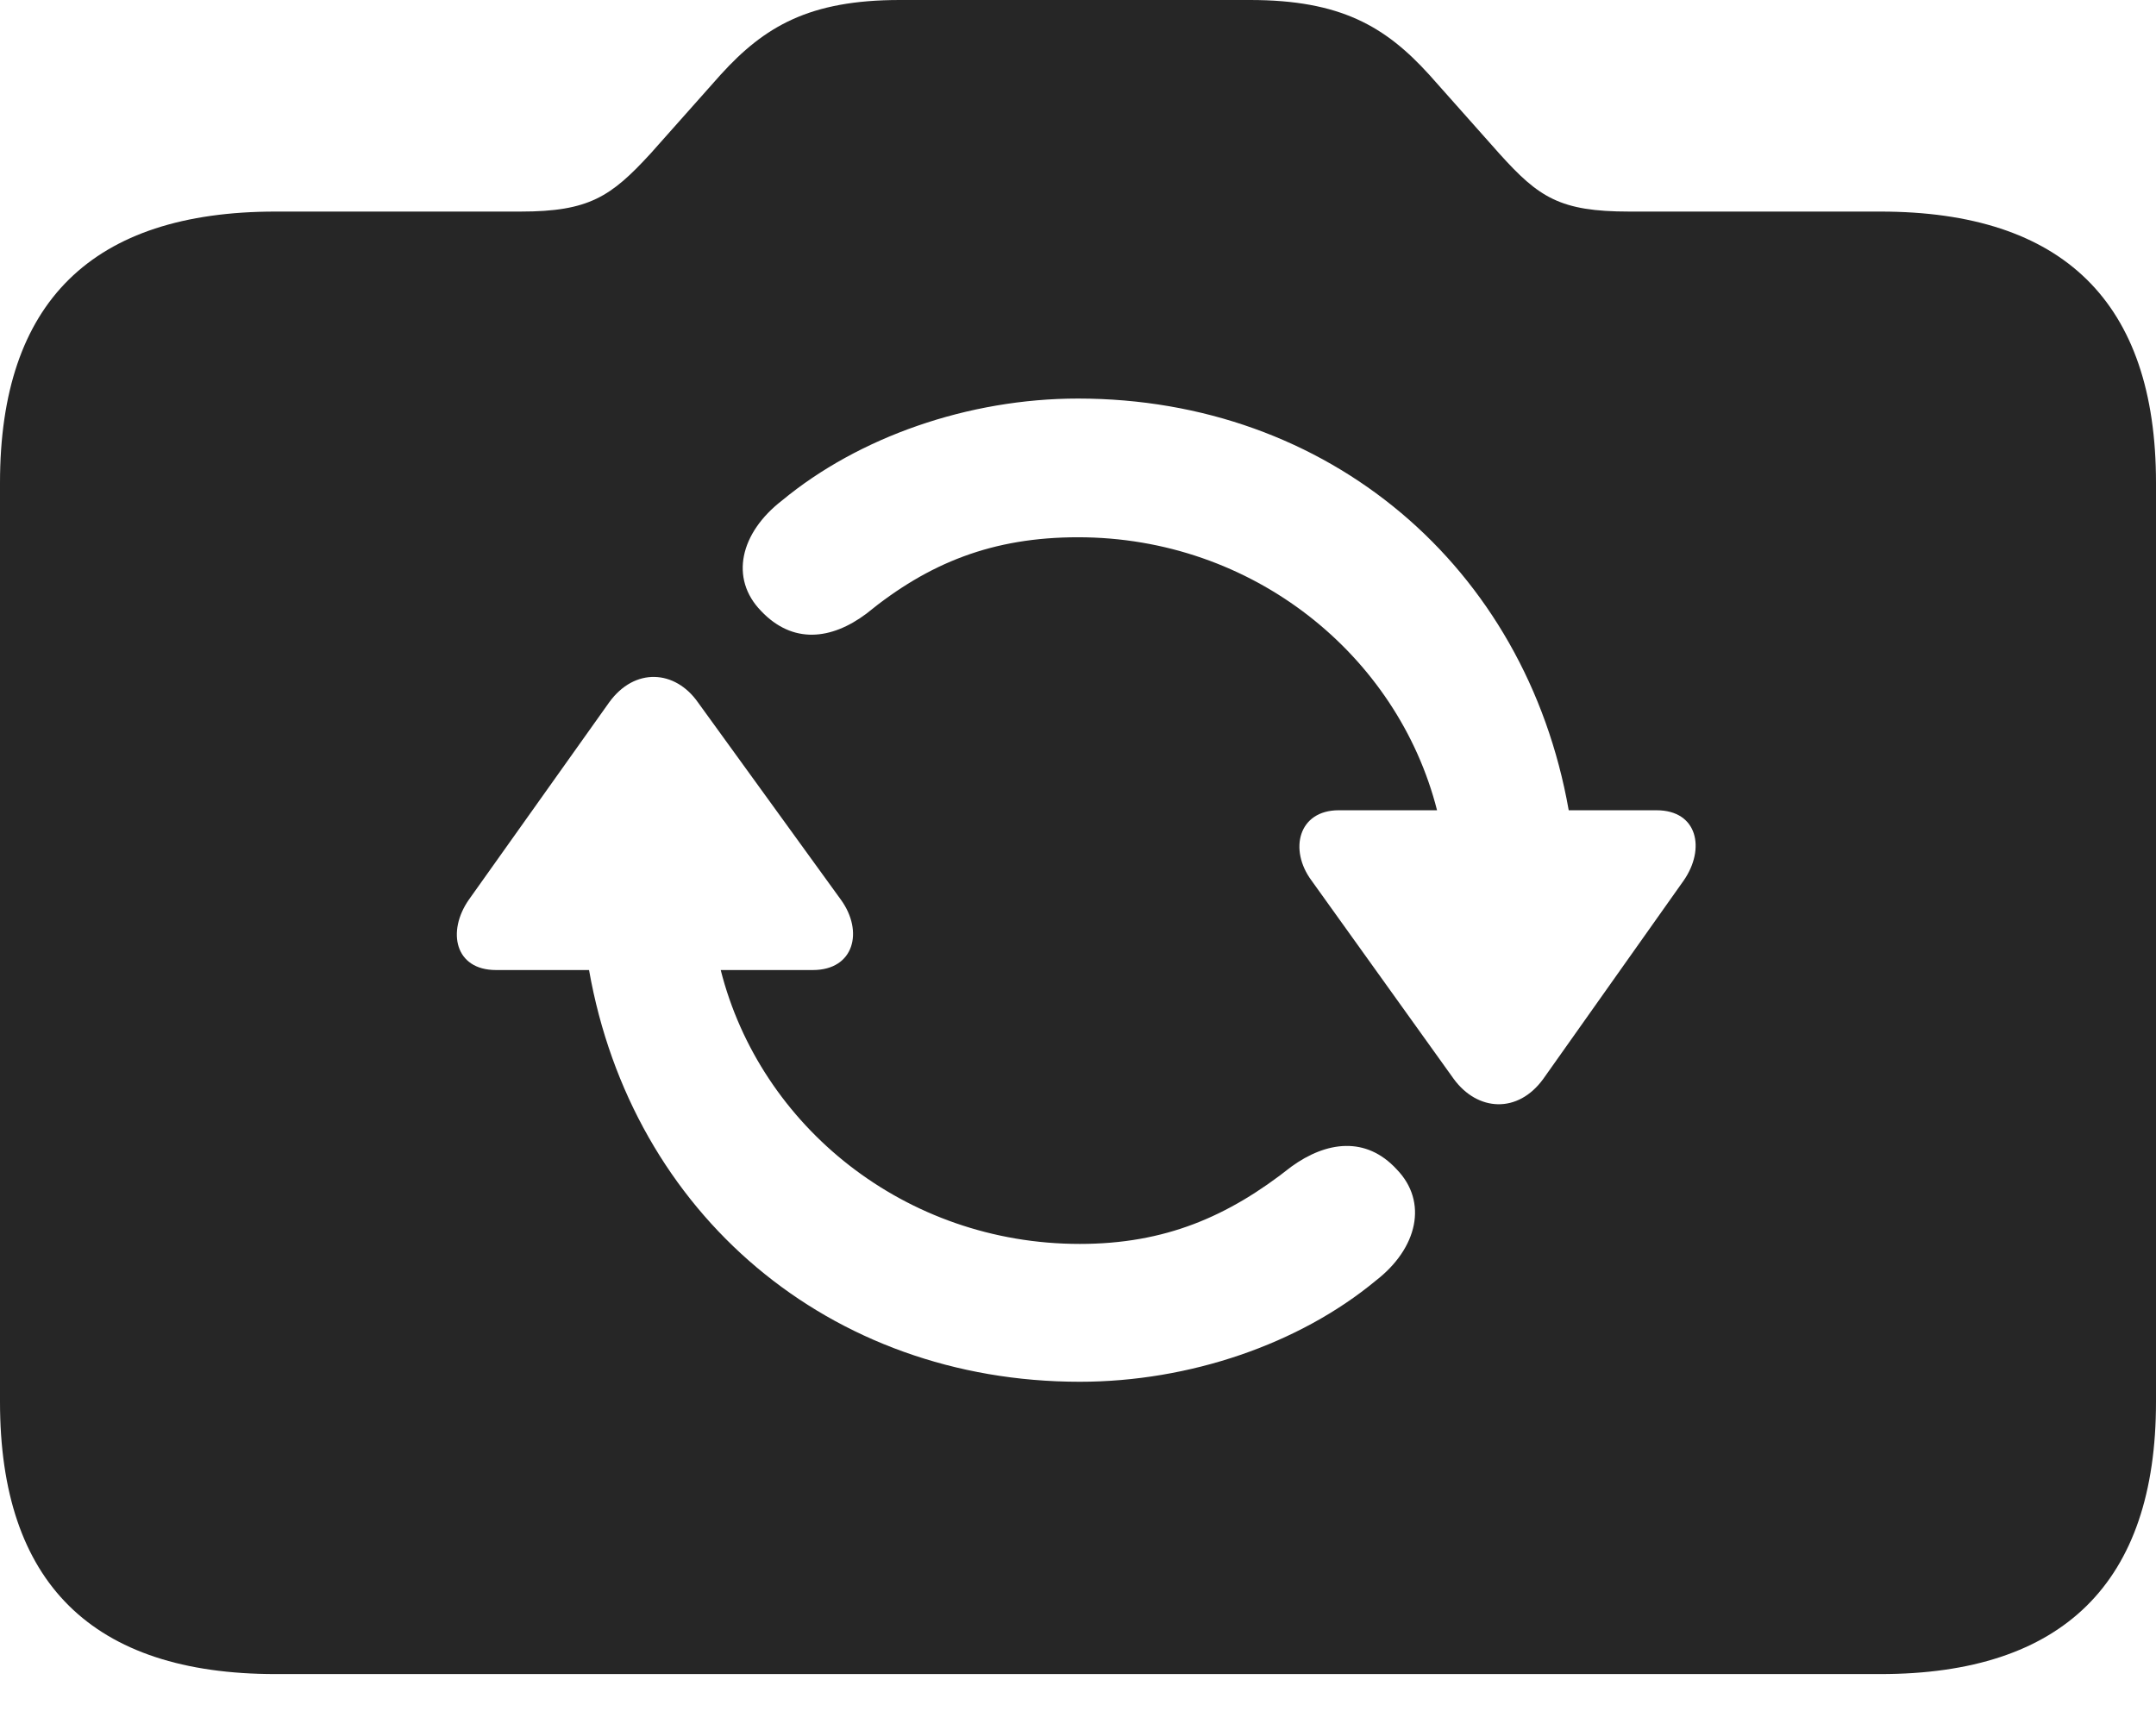 <?xml version="1.0" encoding="UTF-8"?>
<!--Generator: Apple Native CoreSVG 232.5-->
<!DOCTYPE svg
PUBLIC "-//W3C//DTD SVG 1.1//EN"
       "http://www.w3.org/Graphics/SVG/1.1/DTD/svg11.dtd">
<svg version="1.1" xmlns="http://www.w3.org/2000/svg" xmlns:xlink="http://www.w3.org/1999/xlink" width="119.922" height="96.24">
 <g>
  <rect height="96.24" opacity="0" width="119.922" x="0" y="0"/>
  <path d="M79.492 4.15L83.398 8.545C85.596 10.986 86.768 11.768 90.625 11.768L104.59 11.768C114.746 11.768 119.922 16.797 119.922 26.855L119.922 77.978C119.922 88.037 114.746 93.115 104.59 93.115L15.332 93.115C5.127 93.115 0 88.037 0 77.978L0 26.855C0 16.797 5.127 11.768 15.332 11.768L28.955 11.768C32.764 11.768 33.984 10.938 36.182 8.545L40.088 4.15C42.529 1.465 45.02 0 50.049 0L69.531 0C74.561 0 77.051 1.465 79.492 4.15ZM33.887 39.062L26.074 50.049C24.854 51.807 25.293 53.955 27.588 53.955L32.764 53.955C35.156 67.529 46.143 76.856 60.059 76.856C66.162 76.856 72.266 74.756 76.514 71.24C78.857 69.434 79.443 66.846 77.686 65.039C75.977 63.184 73.779 63.477 71.826 64.893C68.311 67.676 64.795 69.189 60.059 69.189C50.342 69.189 42.285 62.647 40.088 53.955L45.215 53.955C47.51 53.955 48.047 51.807 46.777 50.049L38.818 39.062C37.549 37.256 35.303 37.109 33.887 39.062ZM43.506 27.832C41.162 29.639 40.576 32.178 42.334 33.984C44.092 35.84 46.24 35.596 48.193 34.131C51.66 31.299 55.225 29.883 59.961 29.883C69.678 29.883 77.734 36.426 79.932 45.068L74.463 45.068C72.217 45.068 71.68 47.266 72.949 48.975L80.859 60.01C82.178 61.816 84.424 61.963 85.84 60.01L93.652 48.975C94.873 47.217 94.434 45.068 92.139 45.068L87.256 45.068C84.863 31.494 73.877 22.168 59.961 22.168C53.857 22.168 47.754 24.316 43.506 27.832Z" fill="#000000" fill-opacity="0.85"/>
 </g>
</svg>
